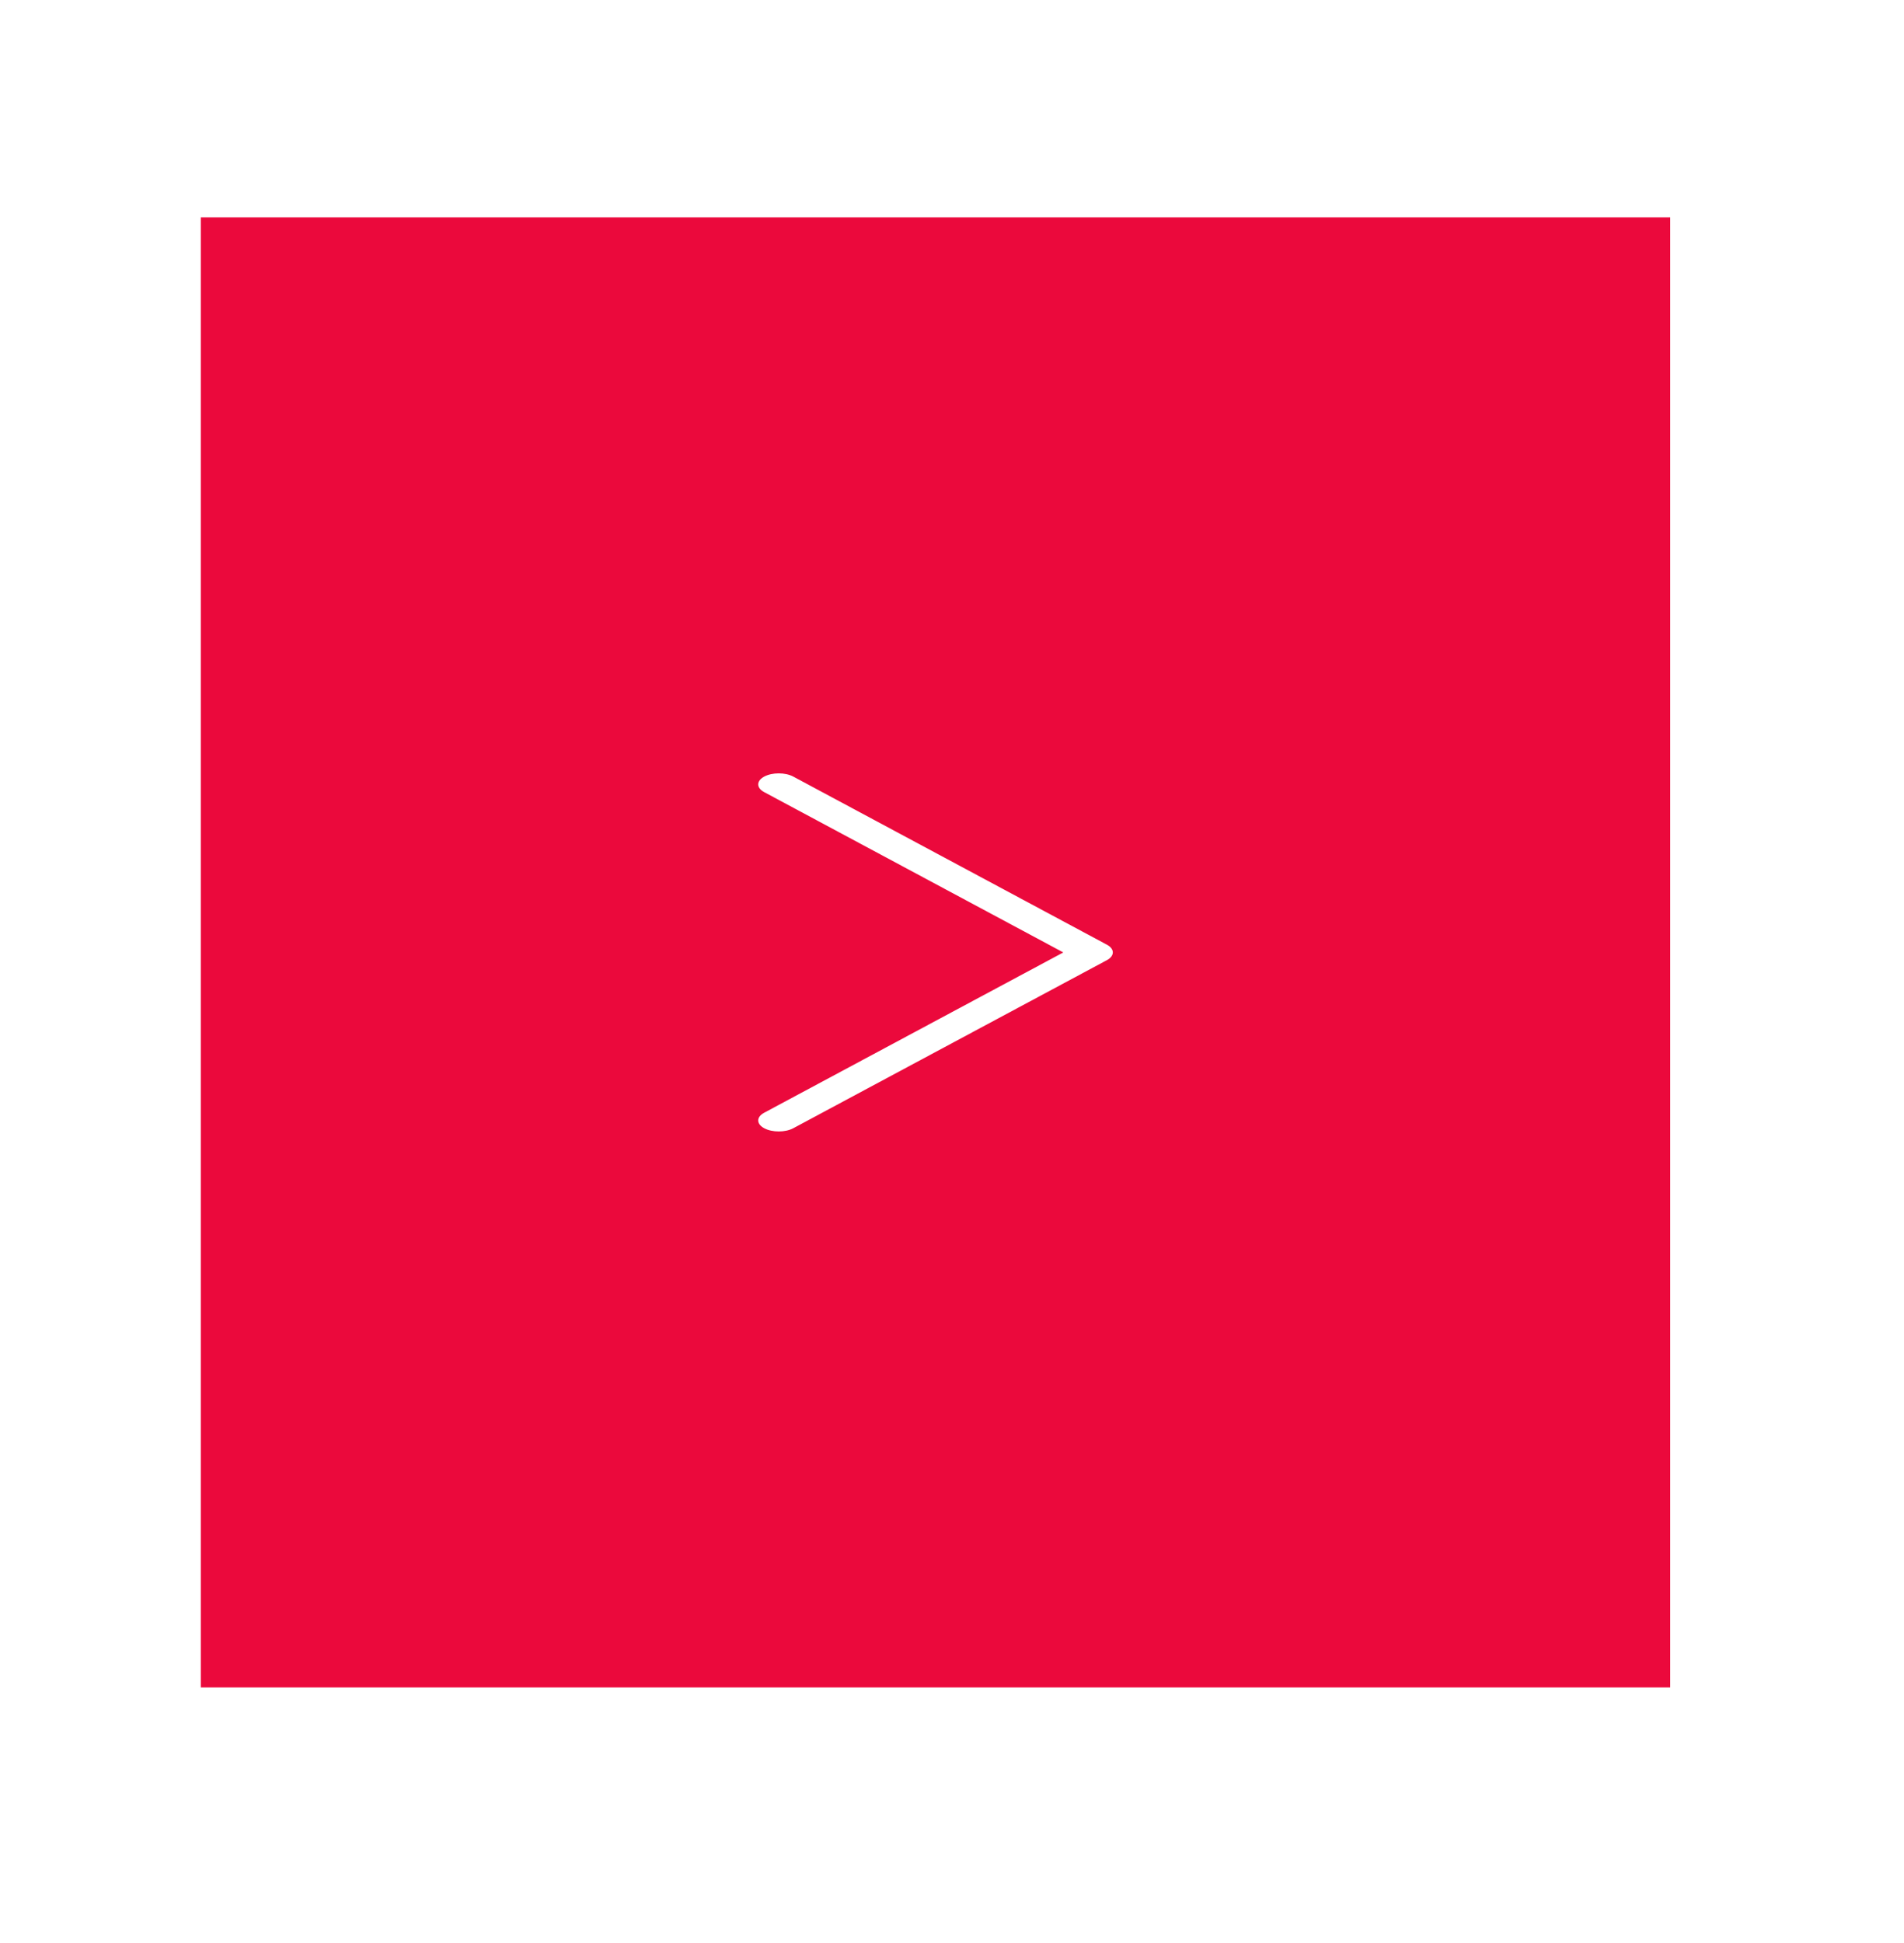 <?xml version="1.0" encoding="utf-8"?>
<!-- Generator: Adobe Illustrator 15.0.2, SVG Export Plug-In . SVG Version: 6.00 Build 0)  -->
<!DOCTYPE svg PUBLIC "-//W3C//DTD SVG 1.1//EN" "http://www.w3.org/Graphics/SVG/1.1/DTD/svg11.dtd">
<svg version="1.1" id="Layer_1" xmlns="http://www.w3.org/2000/svg" xmlns:xlink="http://www.w3.org/1999/xlink" x="0px" y="0px"
	 width="75.155px" height="76.667px" viewBox="154.833 -9.5 75.155 76.667" enable-background="new 154.833 -9.5 75.155 76.667"
	 xml:space="preserve">
<g>
	<path fill="#EB093C" d="M162.759-0.925v58h58.001v-58H162.759z M198.522,28.383l-12.377,6.63c-0.159,0.085-0.366,0.127-0.573,0.127
		s-0.415-0.042-0.573-0.127c-0.316-0.169-0.316-0.444,0-0.613l11.805-6.323l-11.805-6.324c-0.316-0.169-0.316-0.443,0-0.614
		c0.316-0.169,0.829-0.169,1.146,0l12.377,6.631C198.837,27.938,198.837,28.213,198.522,28.383z"/>
</g>
</svg>
